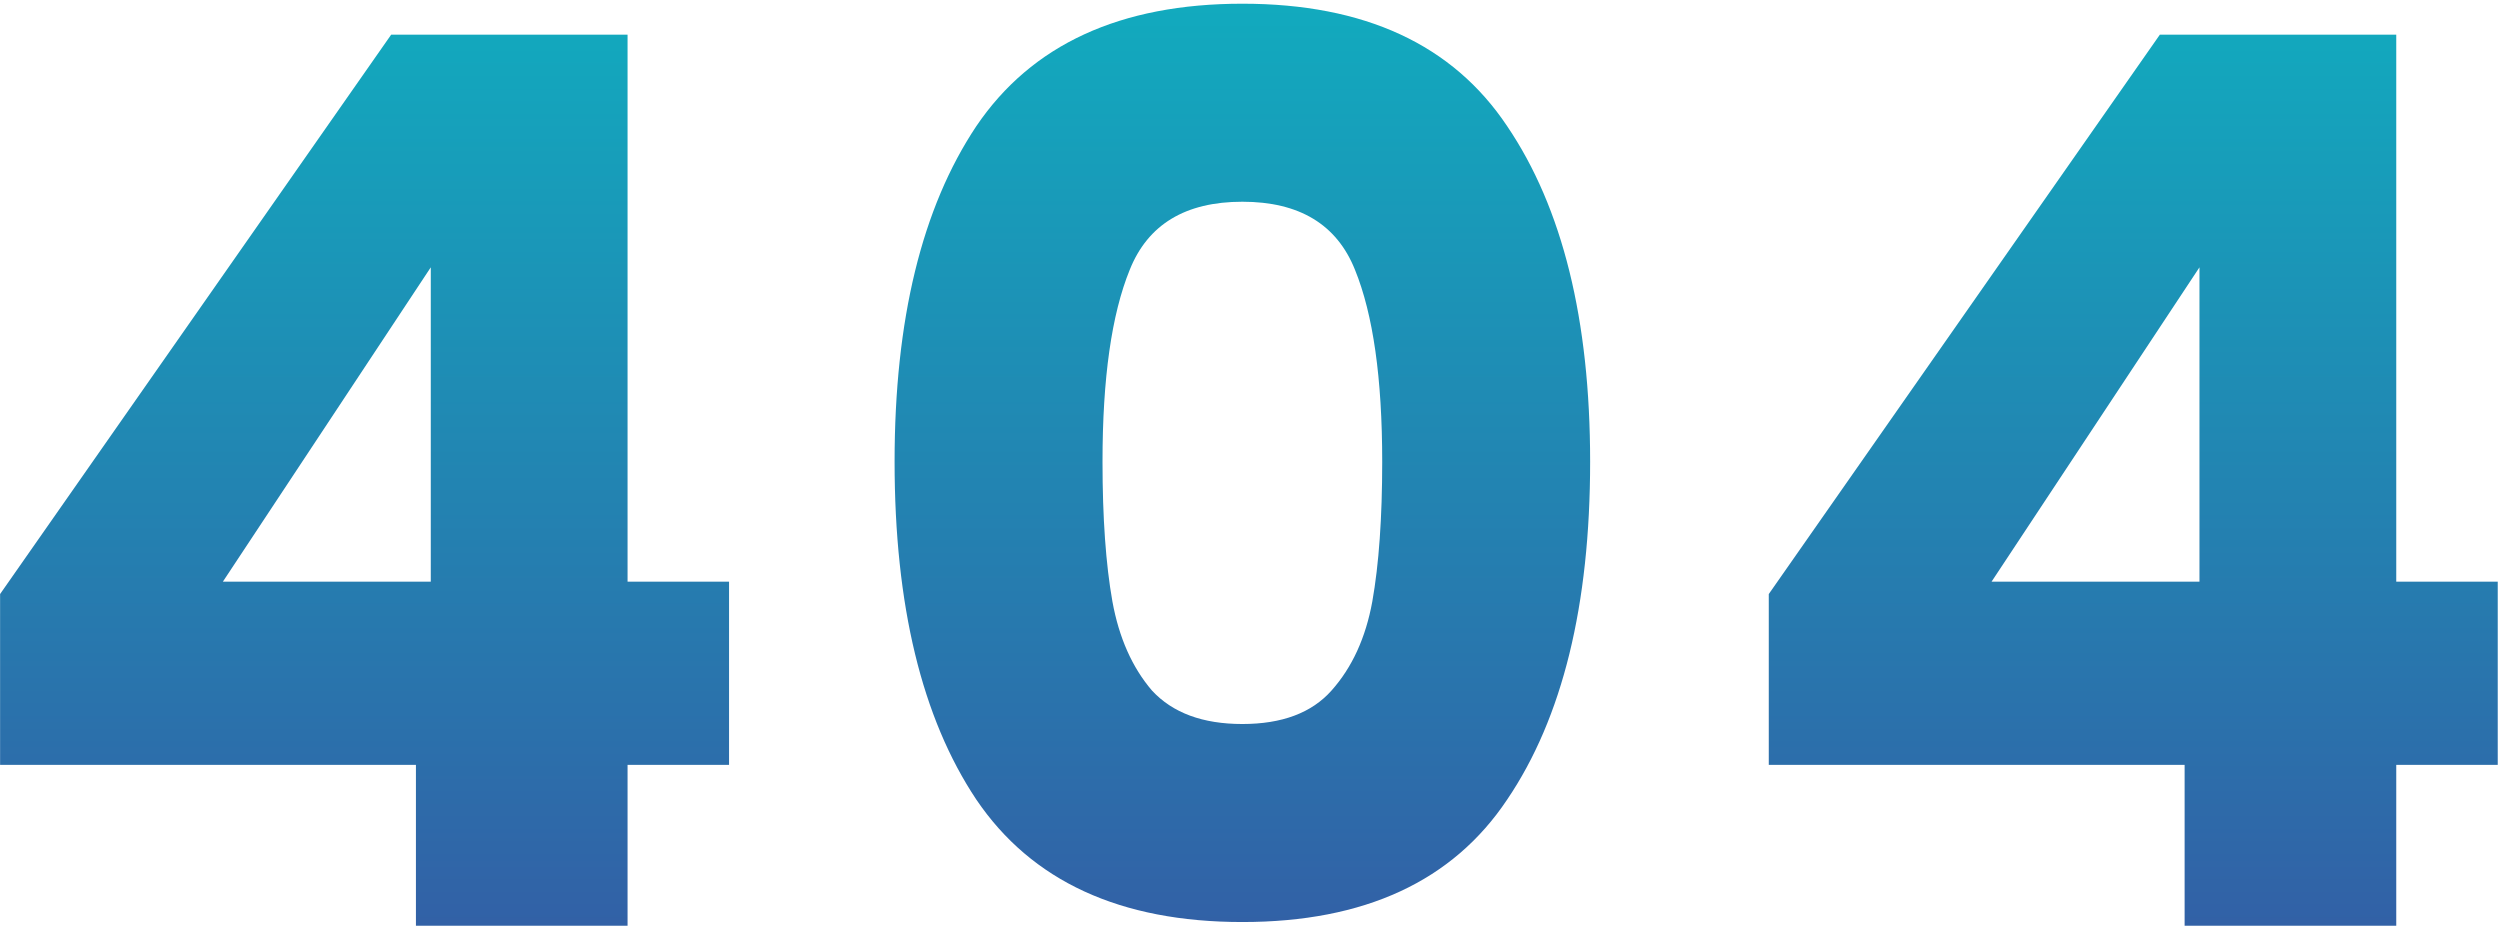 <svg width="505" height="187" viewBox="0 0 505 187" fill="none" xmlns="http://www.w3.org/2000/svg">
<path d="M0.018 154.5V120L79.018 7H126.768V117.5H147.268V154.5H126.768V187H84.018V154.5H0.018ZM87.018 54L45.018 117.5H87.018V54ZM180.707 93.25C180.707 64.583 186.207 42 197.207 25.5C208.374 9 226.29 0.75 250.957 0.75C275.624 0.75 293.457 9 304.457 25.5C315.624 42 321.207 64.583 321.207 93.25C321.207 122.25 315.624 145 304.457 161.5C293.457 178 275.624 186.25 250.957 186.25C226.29 186.25 208.374 178 197.207 161.5C186.207 145 180.707 122.25 180.707 93.25ZM279.207 93.25C279.207 76.417 277.374 63.5 273.707 54.5C270.04 45.333 262.457 40.75 250.957 40.75C239.457 40.75 231.874 45.333 228.207 54.5C224.54 63.5 222.707 76.417 222.707 93.25C222.707 104.583 223.374 114 224.707 121.5C226.04 128.833 228.707 134.833 232.707 139.5C236.874 144 242.957 146.25 250.957 146.25C258.957 146.25 264.957 144 268.957 139.5C273.124 134.833 275.874 128.833 277.207 121.5C278.54 114 279.207 104.583 279.207 93.25ZM357.293 154.5V120L436.293 7H484.043V117.5H504.543V154.5H484.043V187H441.293V154.5H357.293ZM444.293 54L402.293 117.5H444.293V54Z" fill="url(#paint0_linear_321_347)"/>
<defs>
<linearGradient id="paint0_linear_321_347" x1="251" y1="-100" x2="251" y2="298" gradientUnits="userSpaceOnUse">
<stop stop-color="#00D2CB"/>
<stop offset="1" stop-color="#453598"/>
</linearGradient>
</defs>
</svg>
